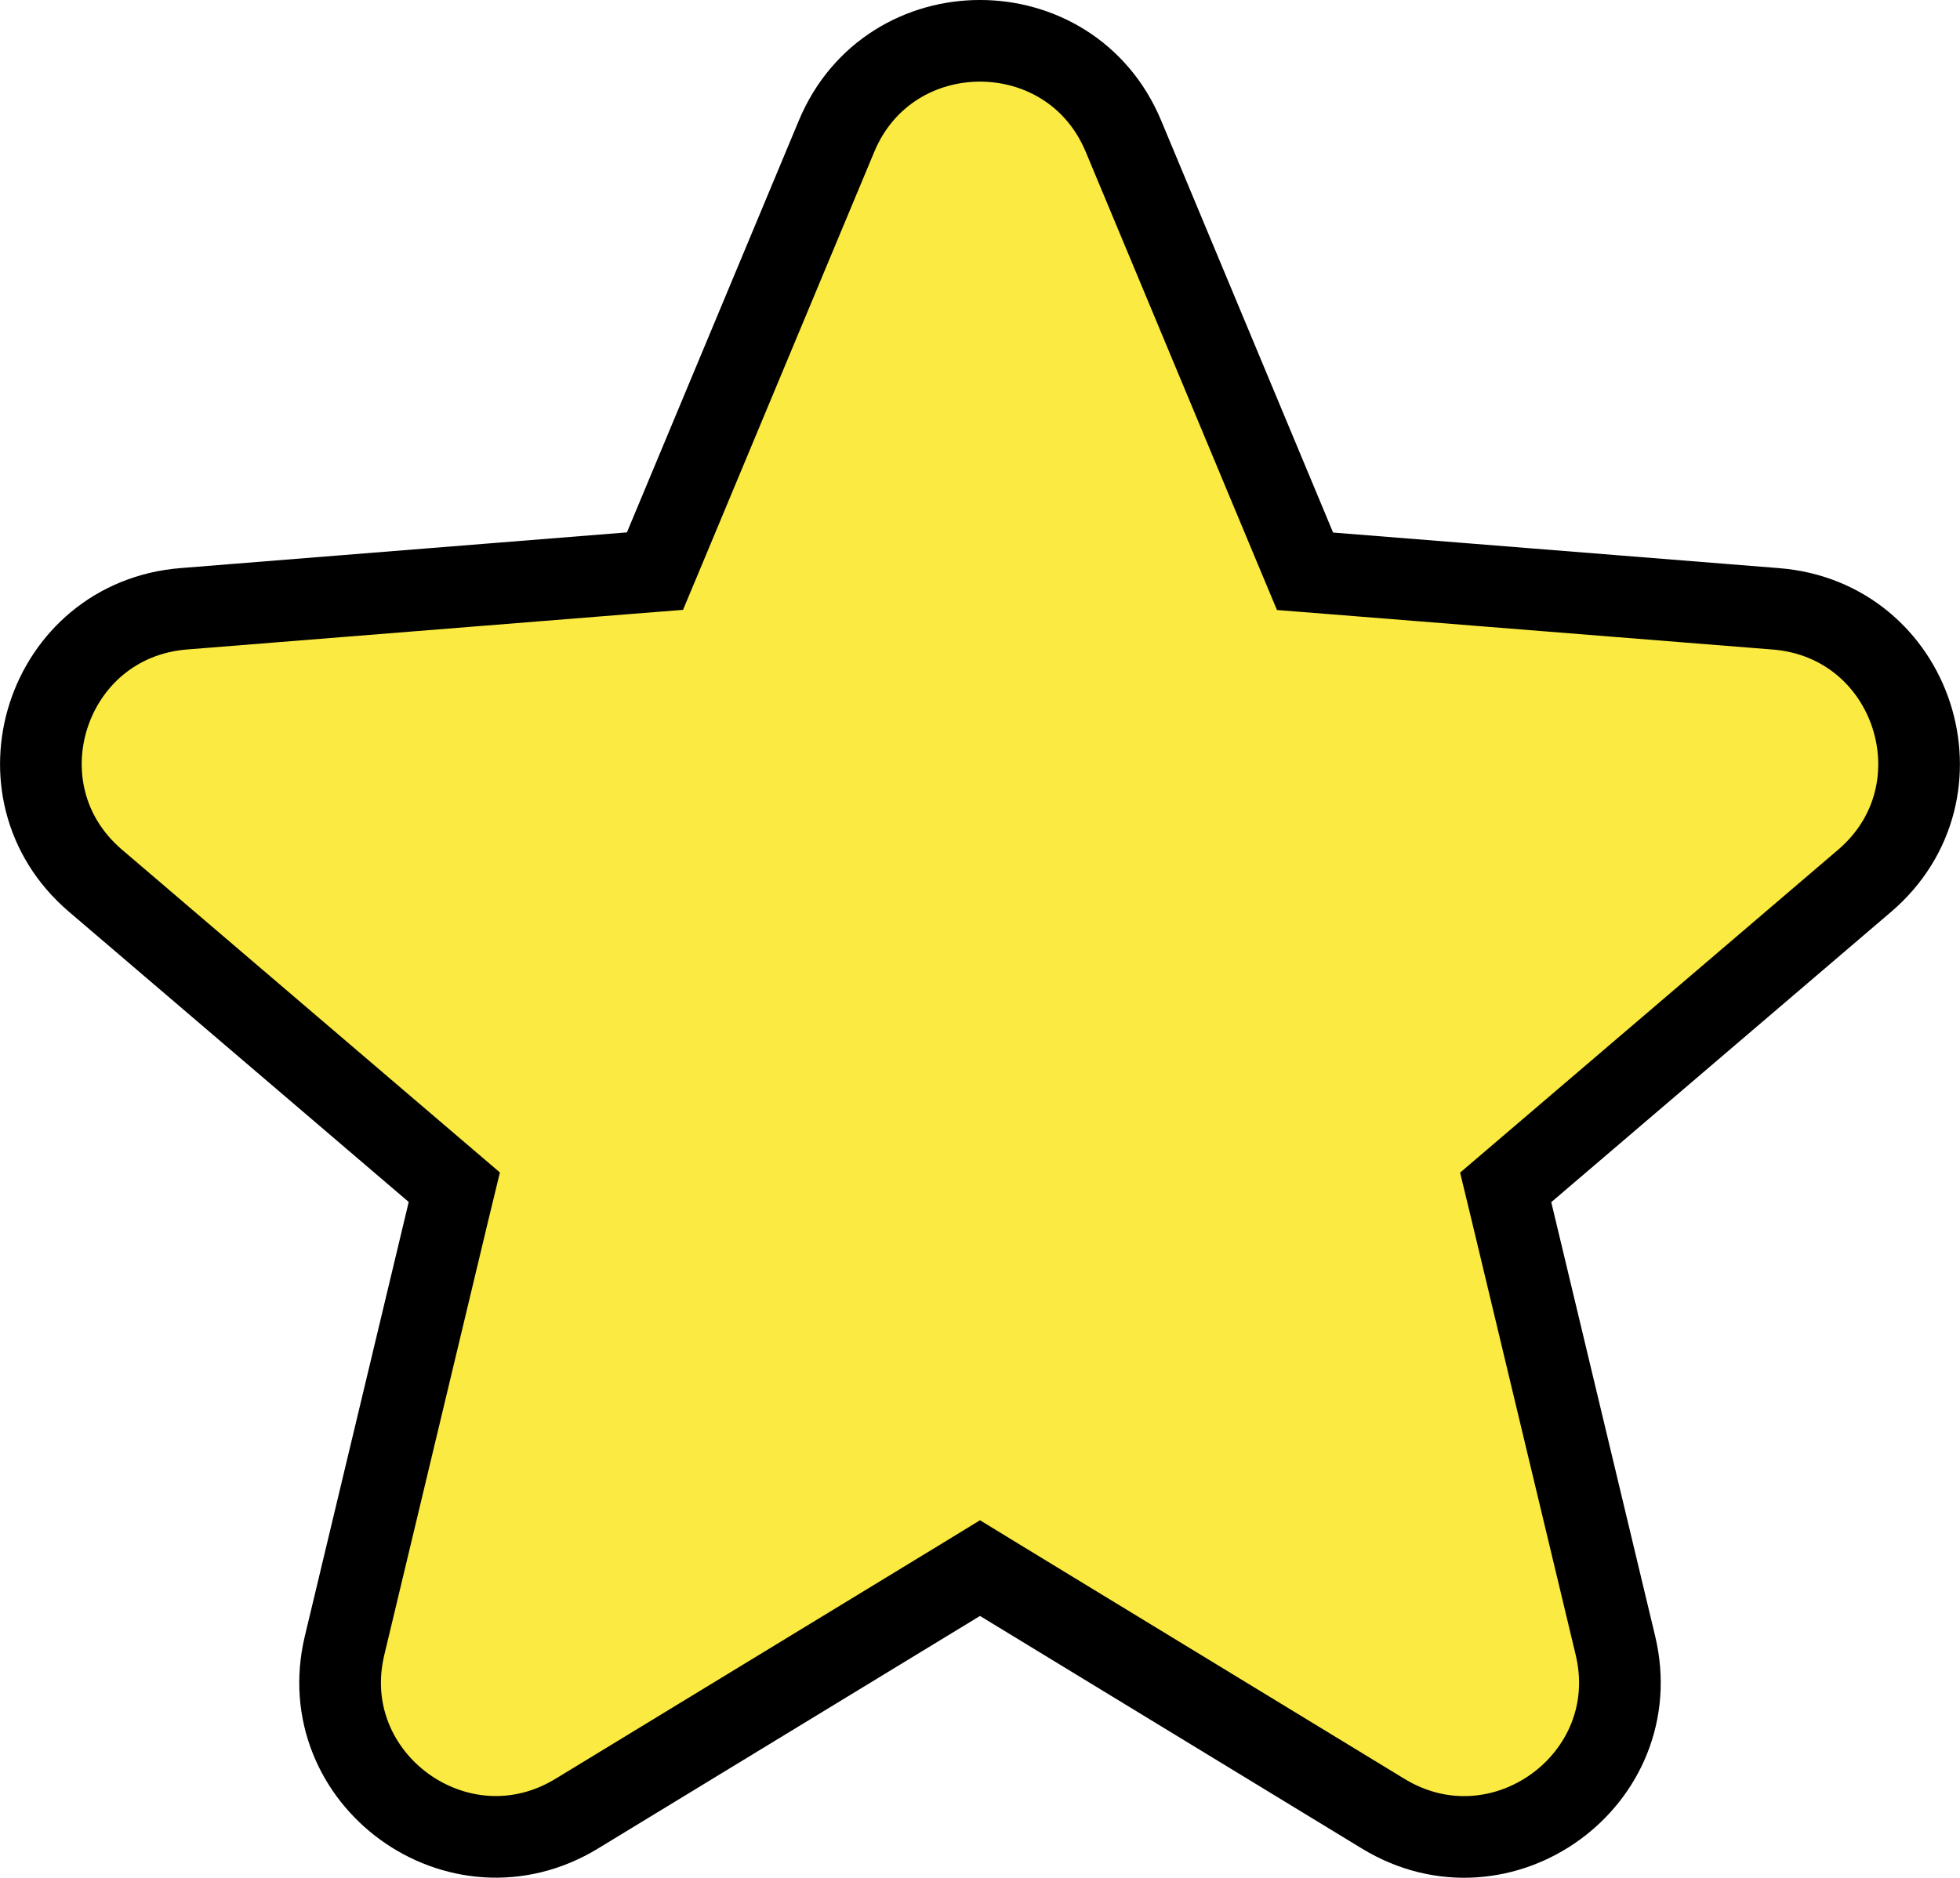 <svg width="24" height="23" viewBox="0 0 24 23" fill="none" xmlns="http://www.w3.org/2000/svg">
<path d="M13.757 1.669L13.757 1.669L15.862 6.715L15.98 6.997L16.284 7.021L21.746 7.457C21.746 7.457 21.746 7.457 21.747 7.457C23.435 7.593 24.115 9.691 22.832 10.788L22.832 10.788L18.67 14.344L18.437 14.543L18.509 14.841L19.781 20.155C19.781 20.155 19.781 20.155 19.781 20.155C20.172 21.794 18.384 23.096 16.937 22.214L12.26 19.365L12 19.206L11.74 19.365L7.063 22.213L7.063 22.213C5.616 23.095 3.828 21.793 4.219 20.155C4.219 20.155 4.219 20.155 4.219 20.155L5.491 14.838L5.563 14.541L5.33 14.342L1.168 10.786C1.168 10.786 1.168 10.786 1.168 10.786C-0.116 9.689 0.565 7.59 2.253 7.456L2.254 7.456L7.716 7.019L8.02 6.995L8.138 6.713L10.243 1.669L10.243 1.669C10.892 0.11 13.108 0.11 13.757 1.669Z" fill="#FAEA41" stroke="black"/>
</svg>
